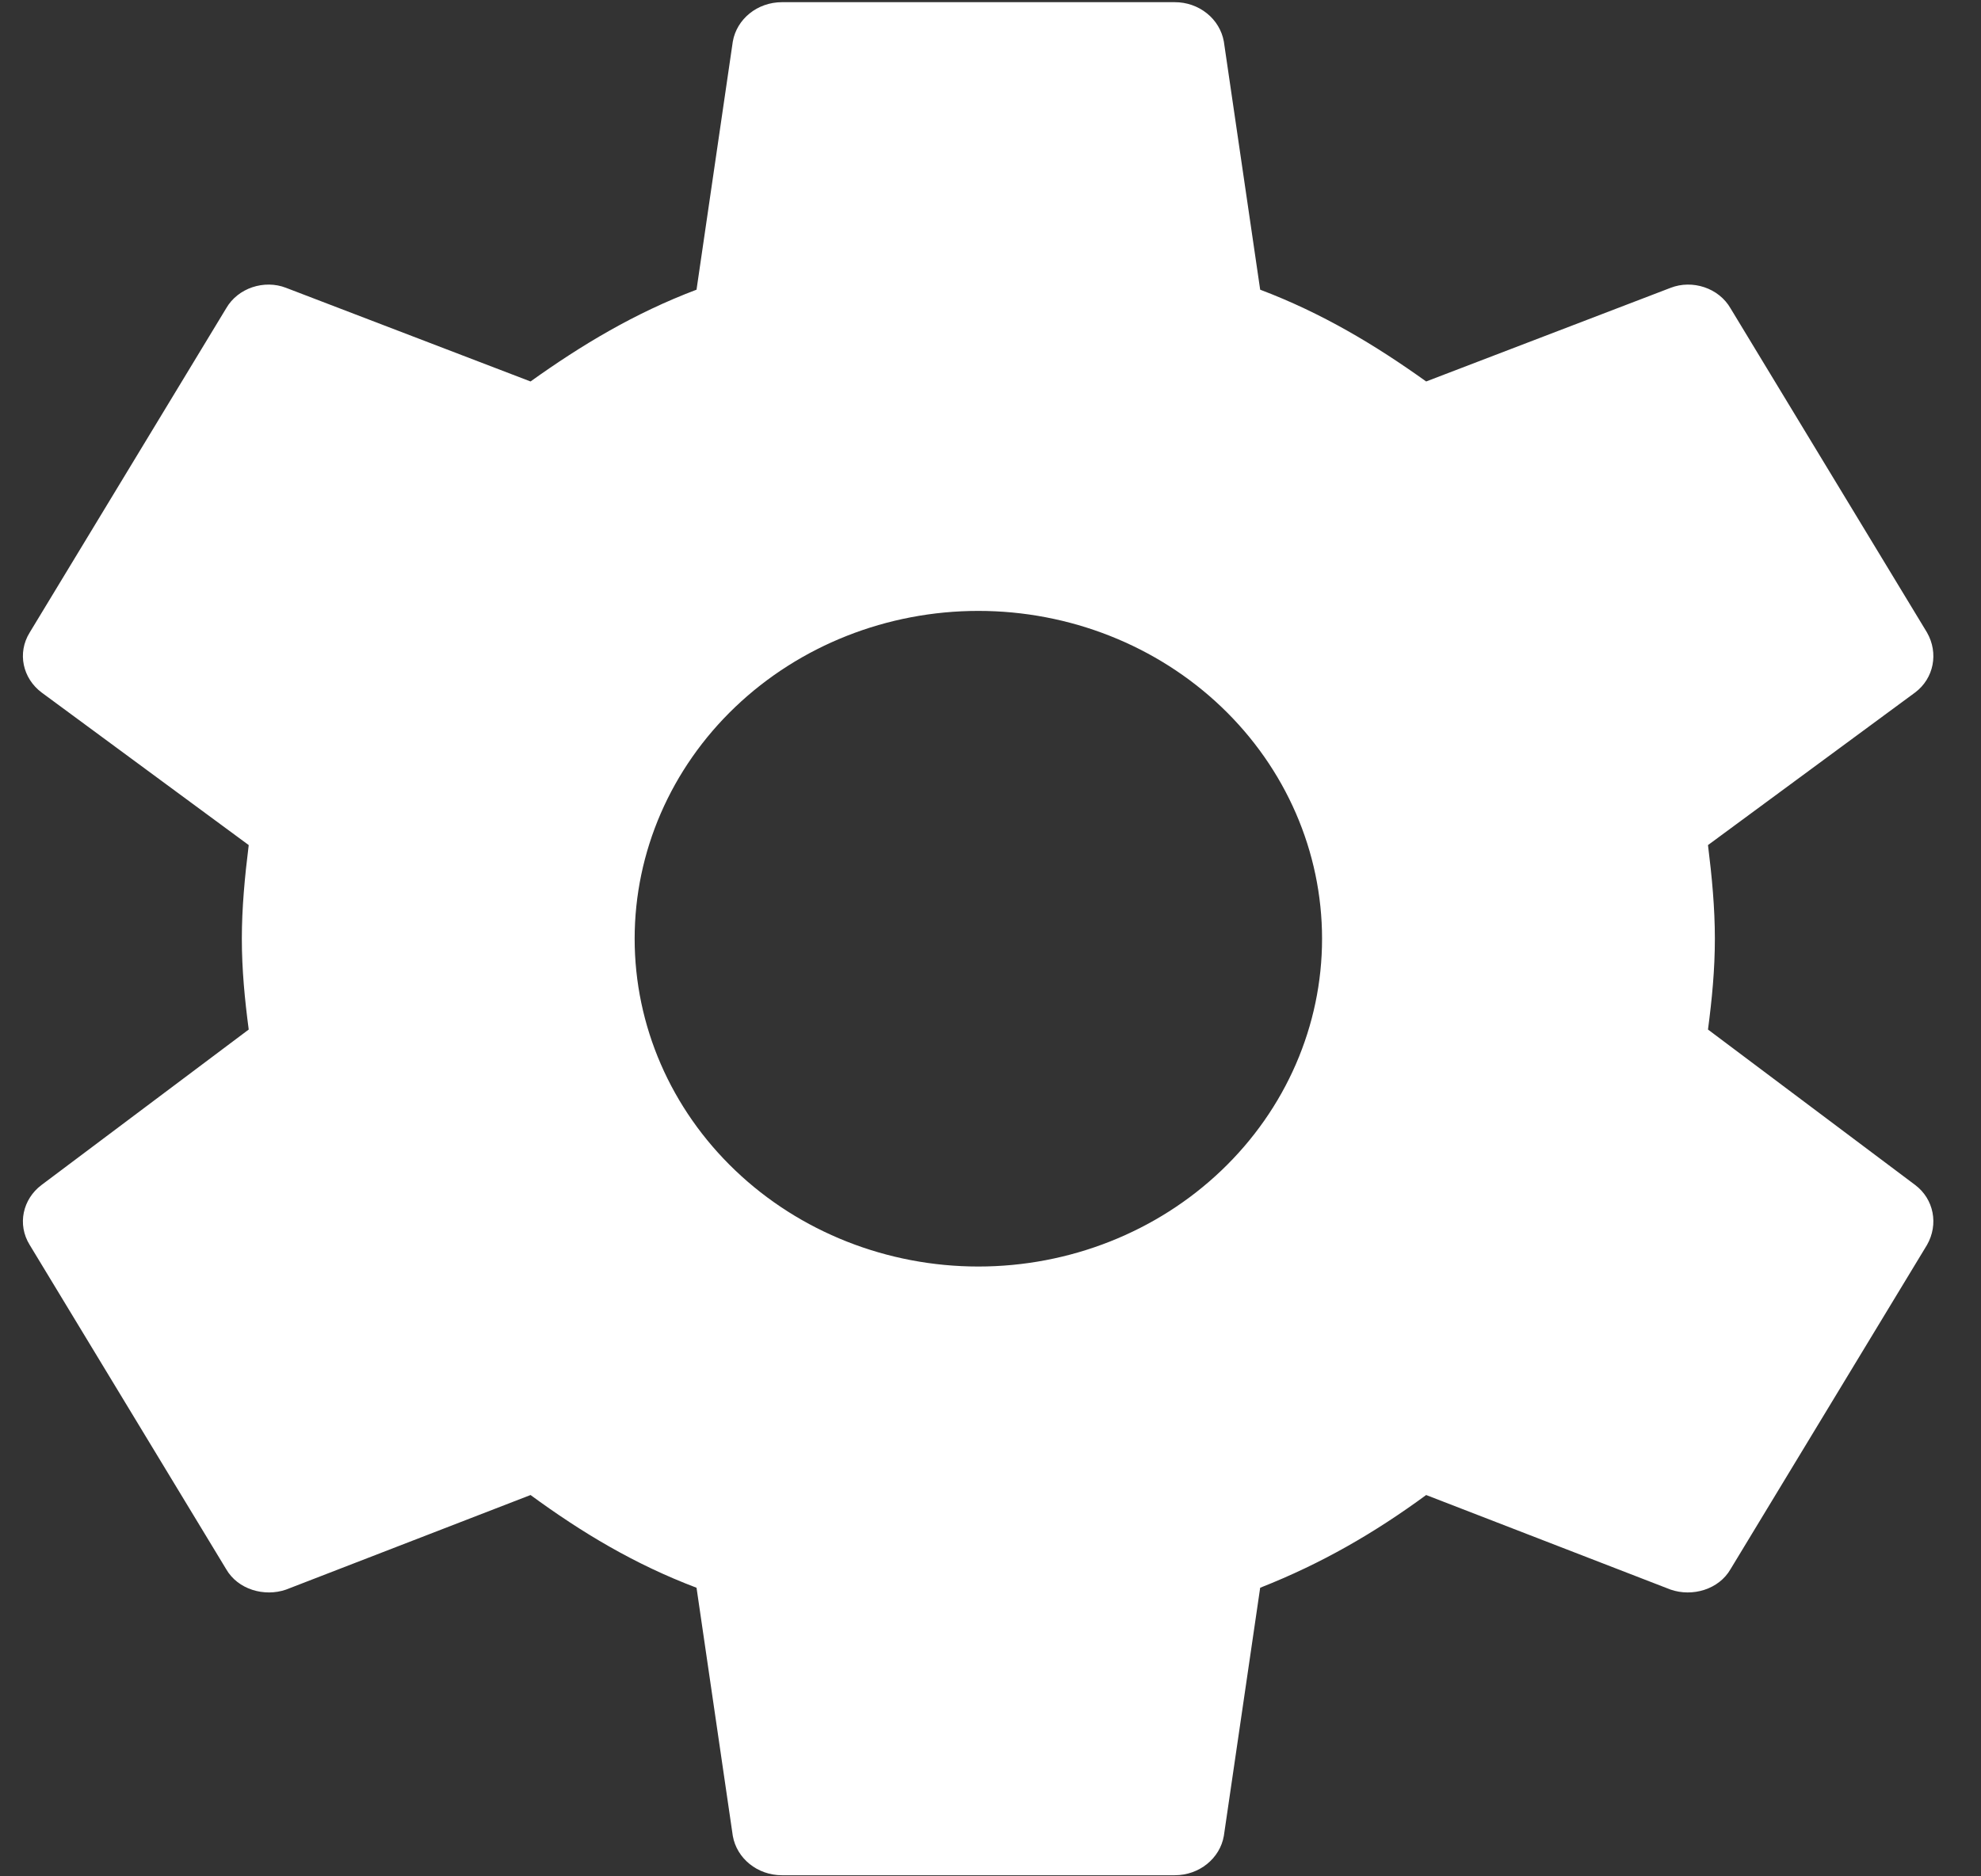 <svg width="38" height="36" viewBox="0 0 38 36" fill="none" xmlns="http://www.w3.org/2000/svg">
<rect x="0" y="0" width="38" height="36" fill="#333333" stroke="none"/>
<path d="M18.767 24.3C17.018 24.3 15.341 23.637 14.105 22.457C12.868 21.278 12.174 19.678 12.174 18.011C12.174 16.343 12.868 14.743 14.105 13.563C15.341 12.384 17.018 11.721 18.767 11.721C20.516 11.721 22.193 12.384 23.429 13.563C24.666 14.743 25.36 16.343 25.36 18.011C25.36 19.678 24.666 21.278 23.429 22.457C22.193 23.637 20.516 24.3 18.767 24.3ZM32.763 19.753C32.839 19.178 32.895 18.604 32.895 18.011C32.895 17.418 32.839 16.825 32.763 16.214L36.738 13.285C37.096 13.015 37.19 12.53 36.964 12.135L33.197 5.918C32.971 5.522 32.462 5.361 32.047 5.522L27.357 7.319C26.377 6.618 25.36 6.007 24.173 5.558L23.476 0.796C23.438 0.585 23.323 0.393 23.15 0.255C22.978 0.117 22.76 0.041 22.535 0.042H14.999C14.528 0.042 14.133 0.365 14.057 0.796L13.361 5.558C12.174 6.007 11.157 6.618 10.177 7.319L5.486 5.522C5.072 5.361 4.563 5.522 4.337 5.918L0.57 12.135C0.325 12.53 0.438 13.015 0.796 13.285L4.771 16.214C4.695 16.825 4.639 17.418 4.639 18.011C4.639 18.604 4.695 19.178 4.771 19.753L0.796 22.736C0.438 23.006 0.325 23.491 0.57 23.886L4.337 30.104C4.563 30.499 5.072 30.642 5.486 30.499L10.177 28.684C11.157 29.403 12.174 30.014 13.361 30.463L14.057 35.225C14.133 35.656 14.528 35.979 14.999 35.979H22.535C23.005 35.979 23.401 35.656 23.476 35.225L24.173 30.463C25.36 29.996 26.377 29.403 27.357 28.684L32.047 30.499C32.462 30.642 32.971 30.499 33.197 30.104L36.964 23.886C37.19 23.491 37.096 23.006 36.738 22.736L32.763 19.753Z" fill="white"/>
</svg>

